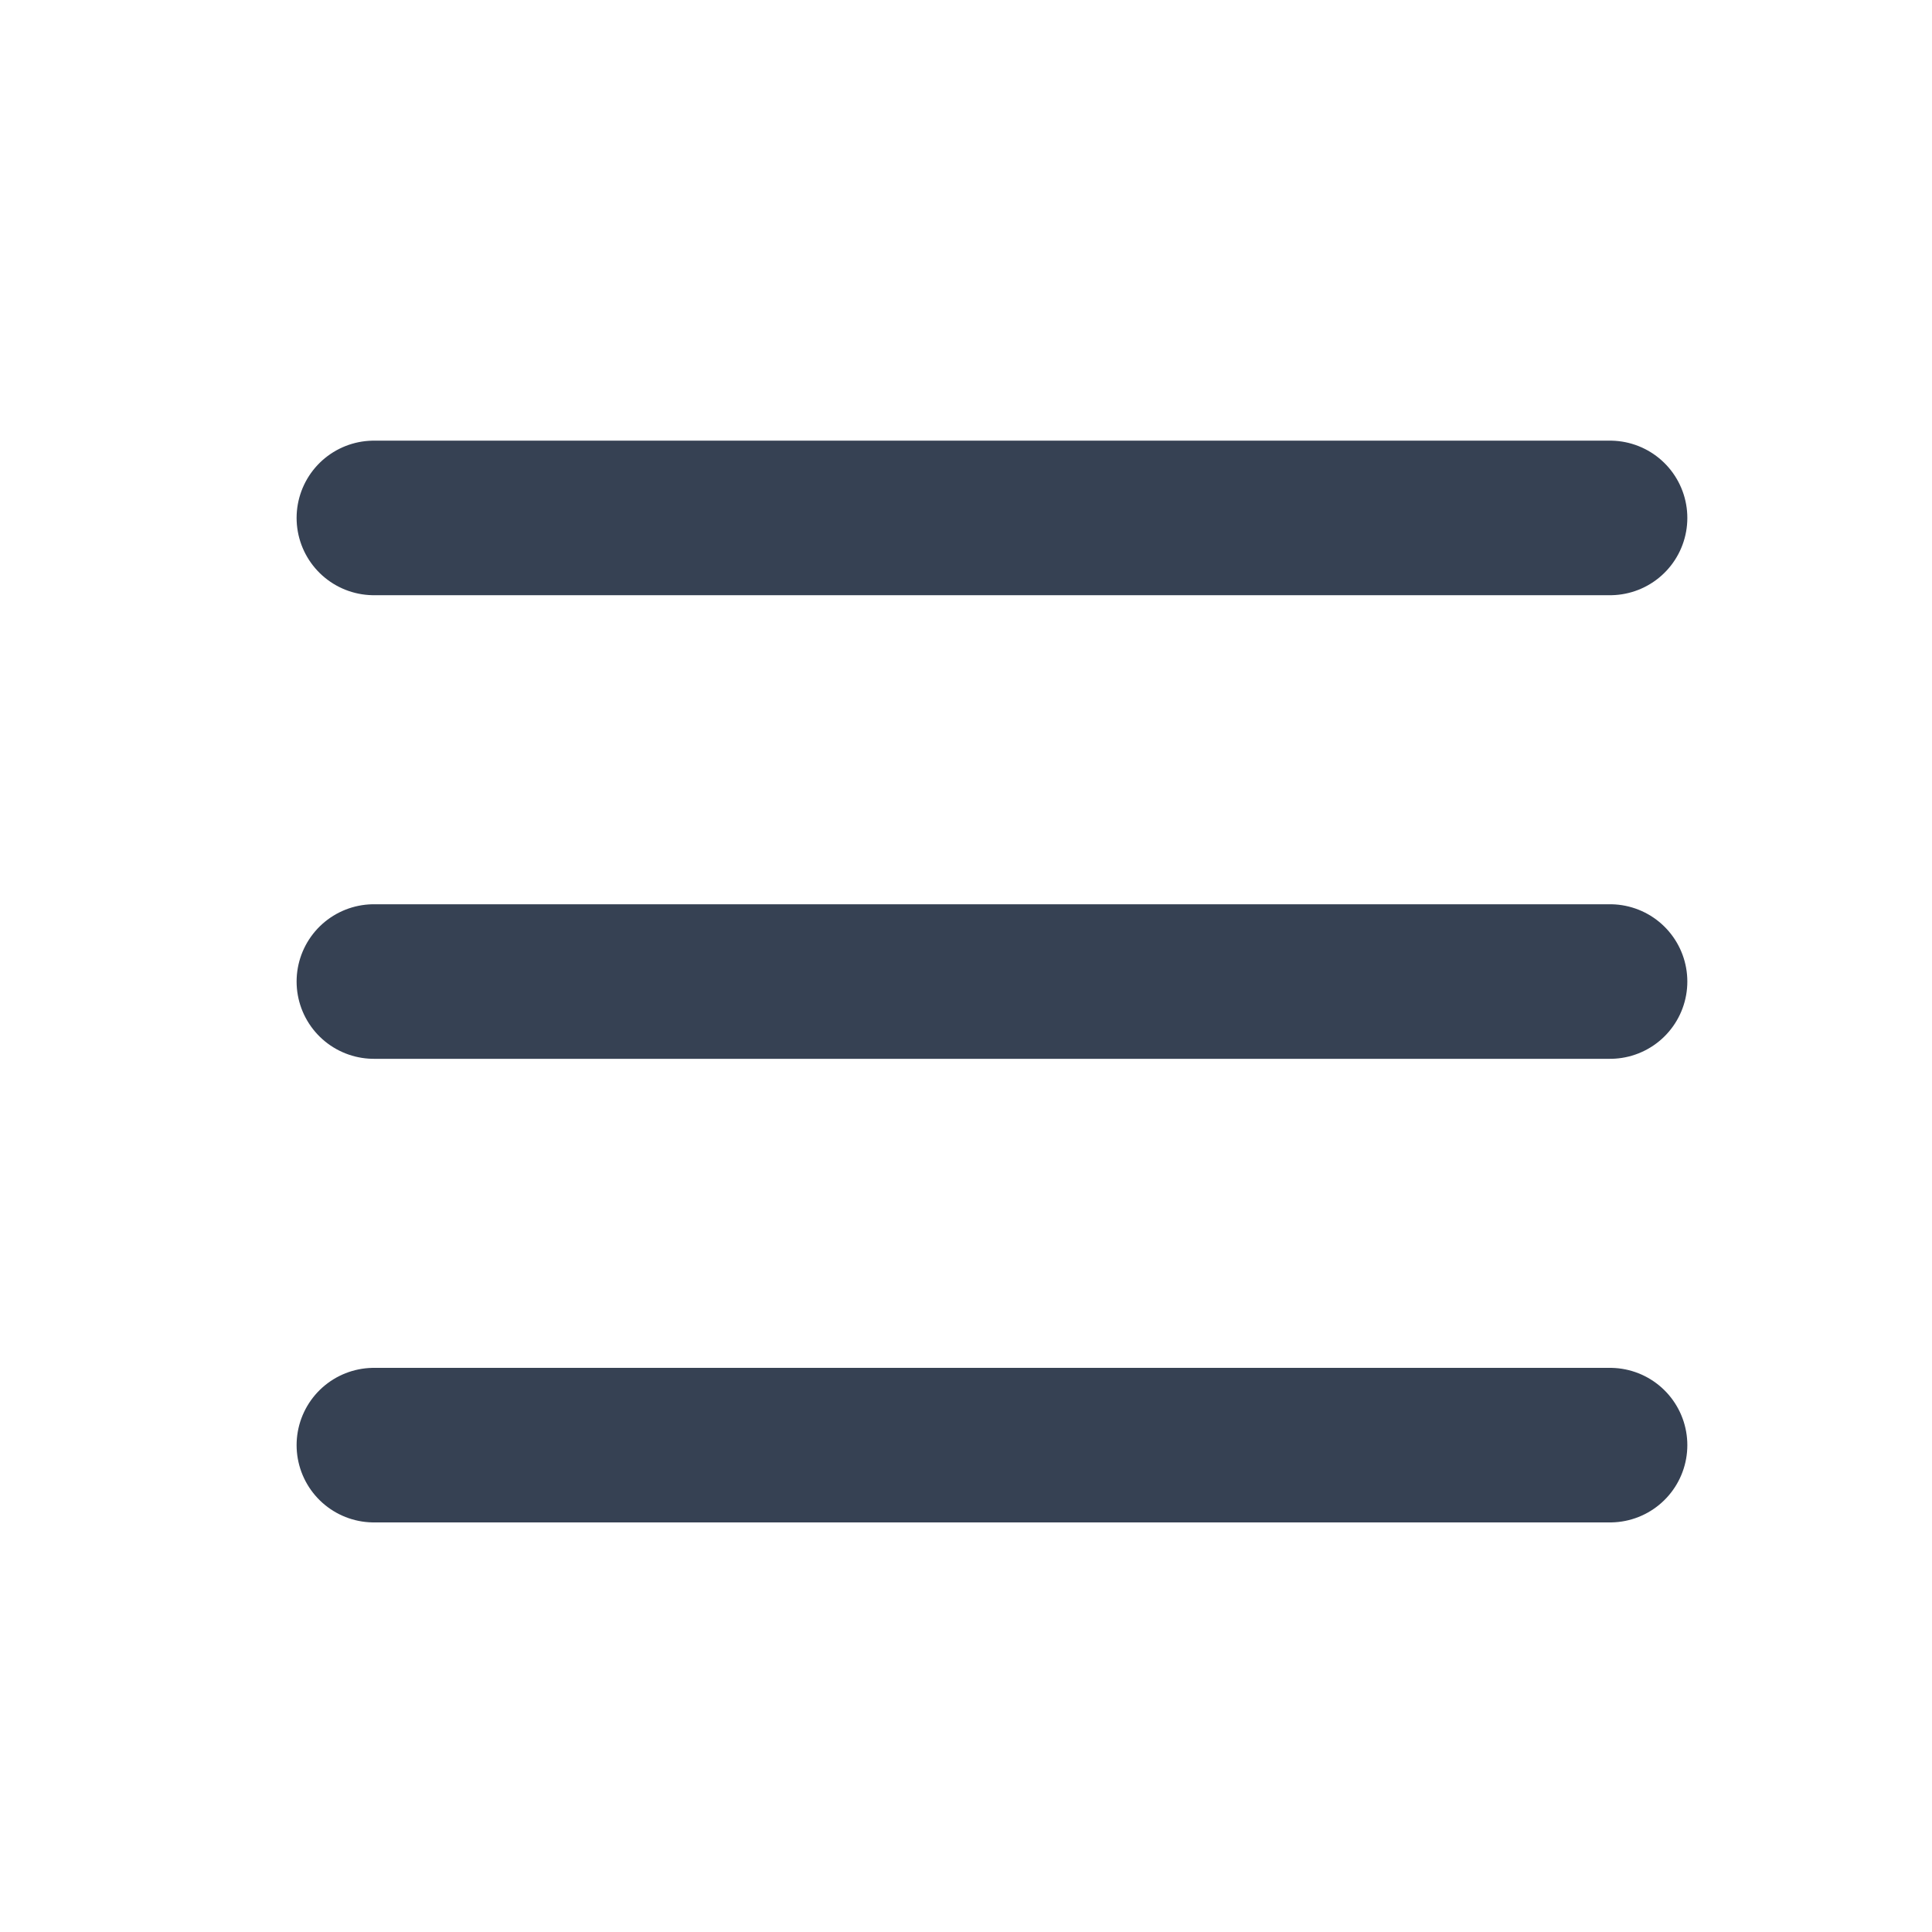<svg width="25" height="25" viewBox="0 0 25 25" fill="none" xmlns="http://www.w3.org/2000/svg">
<path d="M4.838 12.701H20.834" stroke="#364153" stroke-width="2" stroke-linecap="round" stroke-linejoin="round"/>
<path d="M4.838 18.7H20.834" stroke="#364153" stroke-width="2" stroke-linecap="round" stroke-linejoin="round"/>
<path d="M4.838 6.702H20.834" stroke="#364153" stroke-width="2" stroke-linecap="round" stroke-linejoin="round"/>
</svg>
